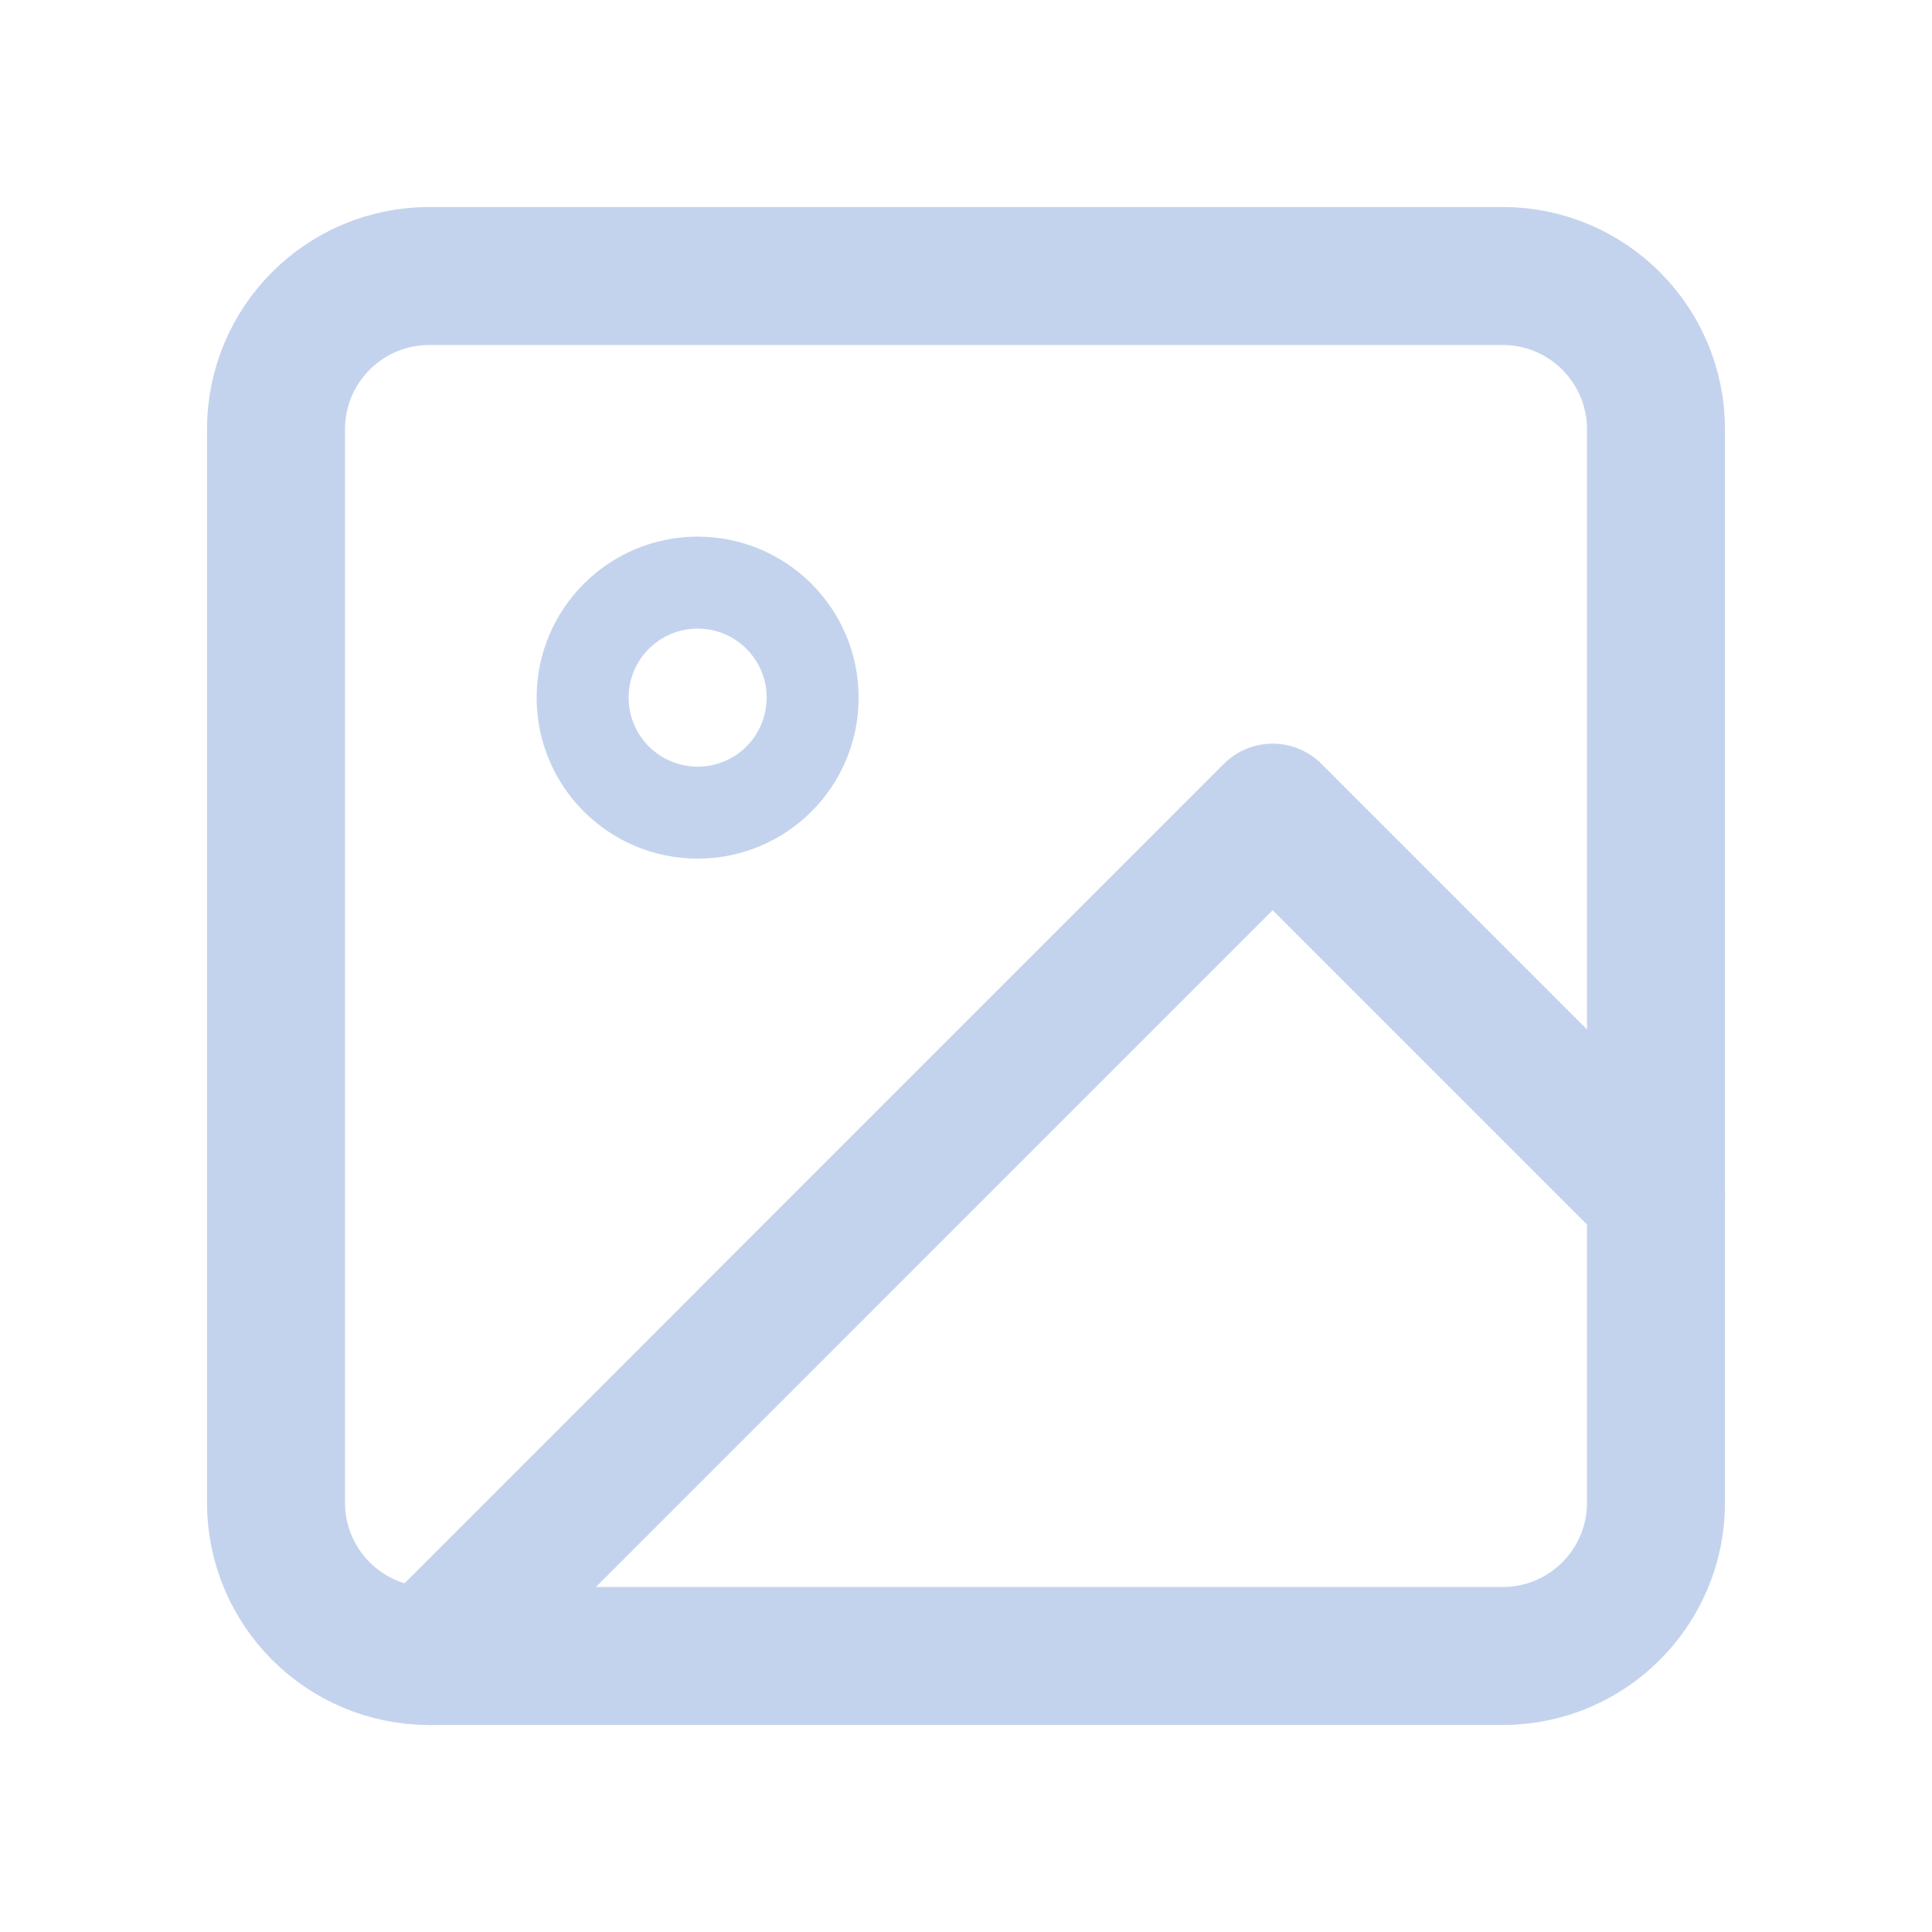 <svg width="21" height="21" viewBox="0 0 20 21" fill="none" xmlns="http://www.w3.org/2000/svg">
<path d="M15.833 3H4.167C3.246 3 2.5 3.746 2.5 4.667V16.333C2.5 17.254 3.246 18 4.167 18H15.833C16.754 18 17.5 17.254 17.5 16.333V4.667C17.5 3.746 16.754 3 15.833 3Z" stroke="#C4D3ED" stroke-width="1.5" stroke-linecap="round" stroke-linejoin="round"/>
<path d="M7.083 8.833C7.774 8.833 8.333 8.274 8.333 7.583C8.333 6.893 7.774 6.333 7.083 6.333C6.393 6.333 5.833 6.893 5.833 7.583C5.833 8.274 6.393 8.833 7.083 8.833Z" stroke="#C4D3ED" stroke-linecap="round" stroke-linejoin="round"/>
<path d="M17.5 13L13.333 8.833L4.167 18" stroke="#C4D3ED" stroke-width="1.5" stroke-linecap="round" stroke-linejoin="round"/>
</svg>
